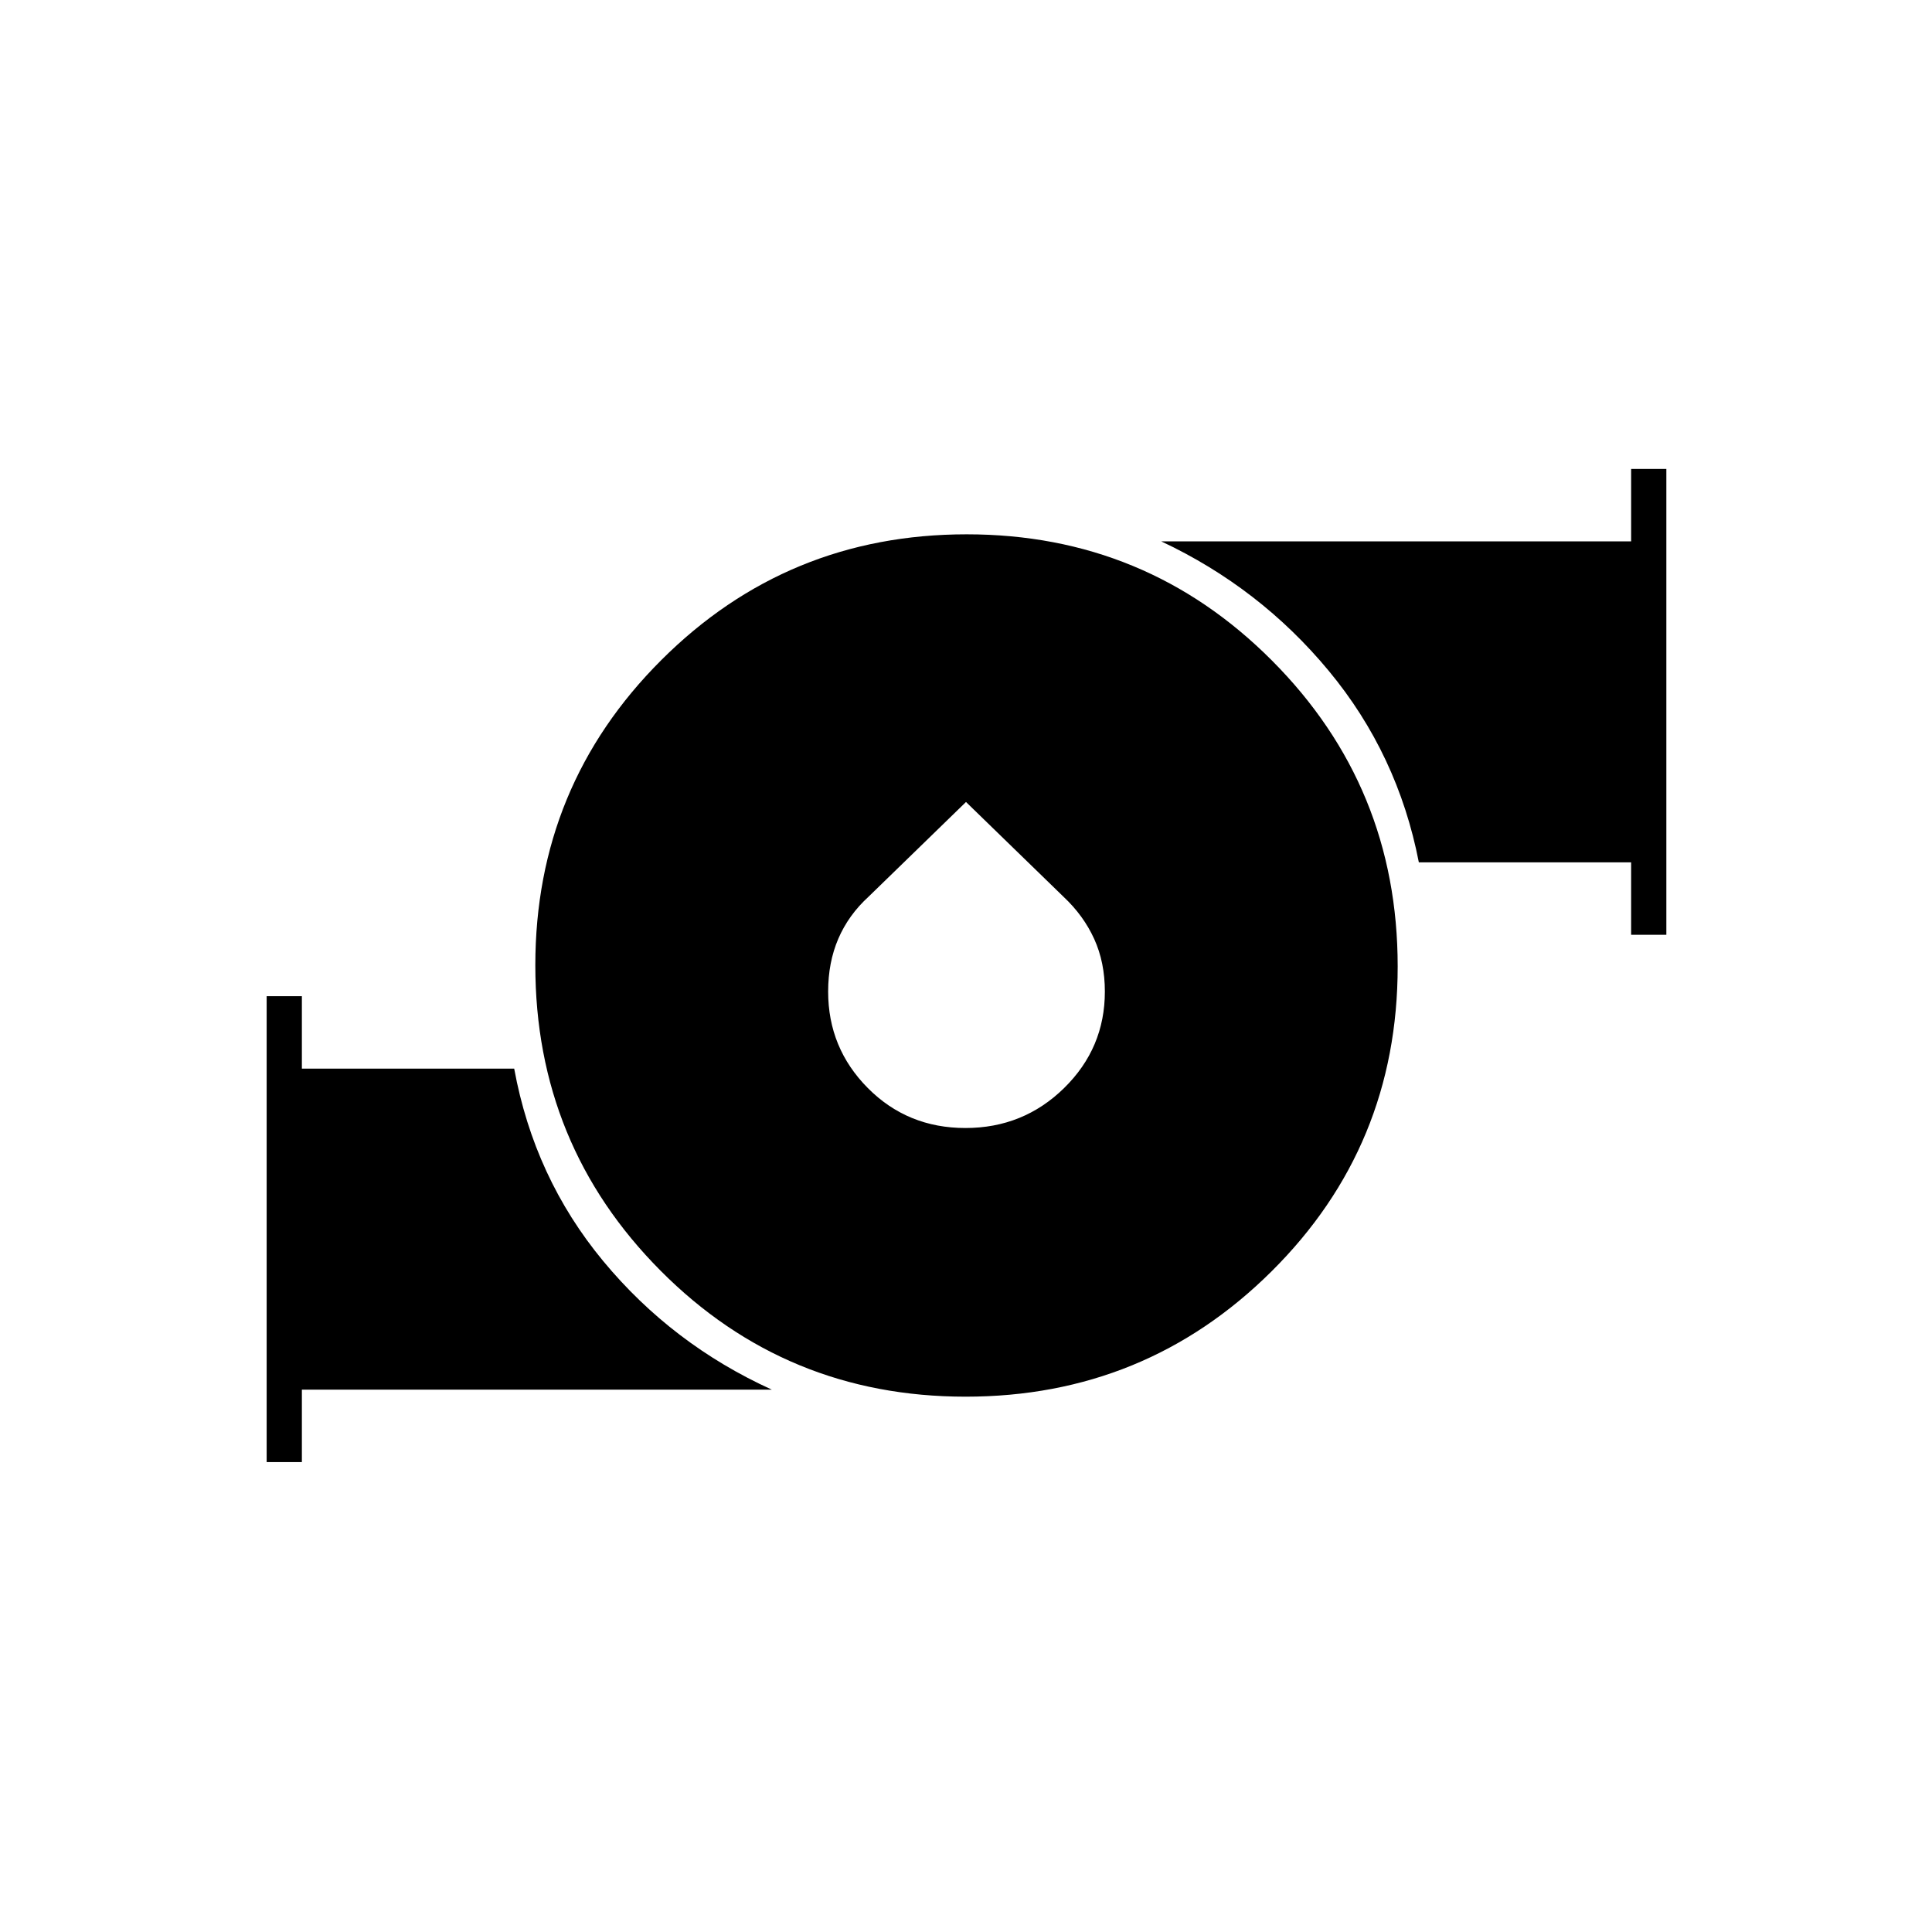 <svg xmlns="http://www.w3.org/2000/svg" height="20" viewBox="0 -960 960 960" width="20"><path d="M479.811-266q-89.311 0-151.561-62.586T266-480.336Q266-569.5 328.586-632q62.586-62.5 151.75-62.5T632-631.811q62.5 62.69 62.5 152 0 89.311-62.689 151.561-62.69 62.25-152 62.25Zm-.093-133.5q28.782 0 49.032-19.858Q549-439.217 549-467.292q0-14.503-5.3-26.15-5.3-11.646-15.248-20.965L480-561.5l-48.452 47.093q-9.948 9.104-14.998 20.858-5.05 11.754-5.05 26.257 0 28.075 19.718 47.934 19.719 19.858 48.5 19.858Zm330.782-96v-36H705.016q-10.463-53.761-44.74-95.13Q626-668 577-691h233.5v-36H828v231.5h-17.5Zm-678 262V-465H150v36h105.5q9.947 54.227 44.224 95.614Q334-292 383.5-269.5H150v36h-17.5Z"/></svg>